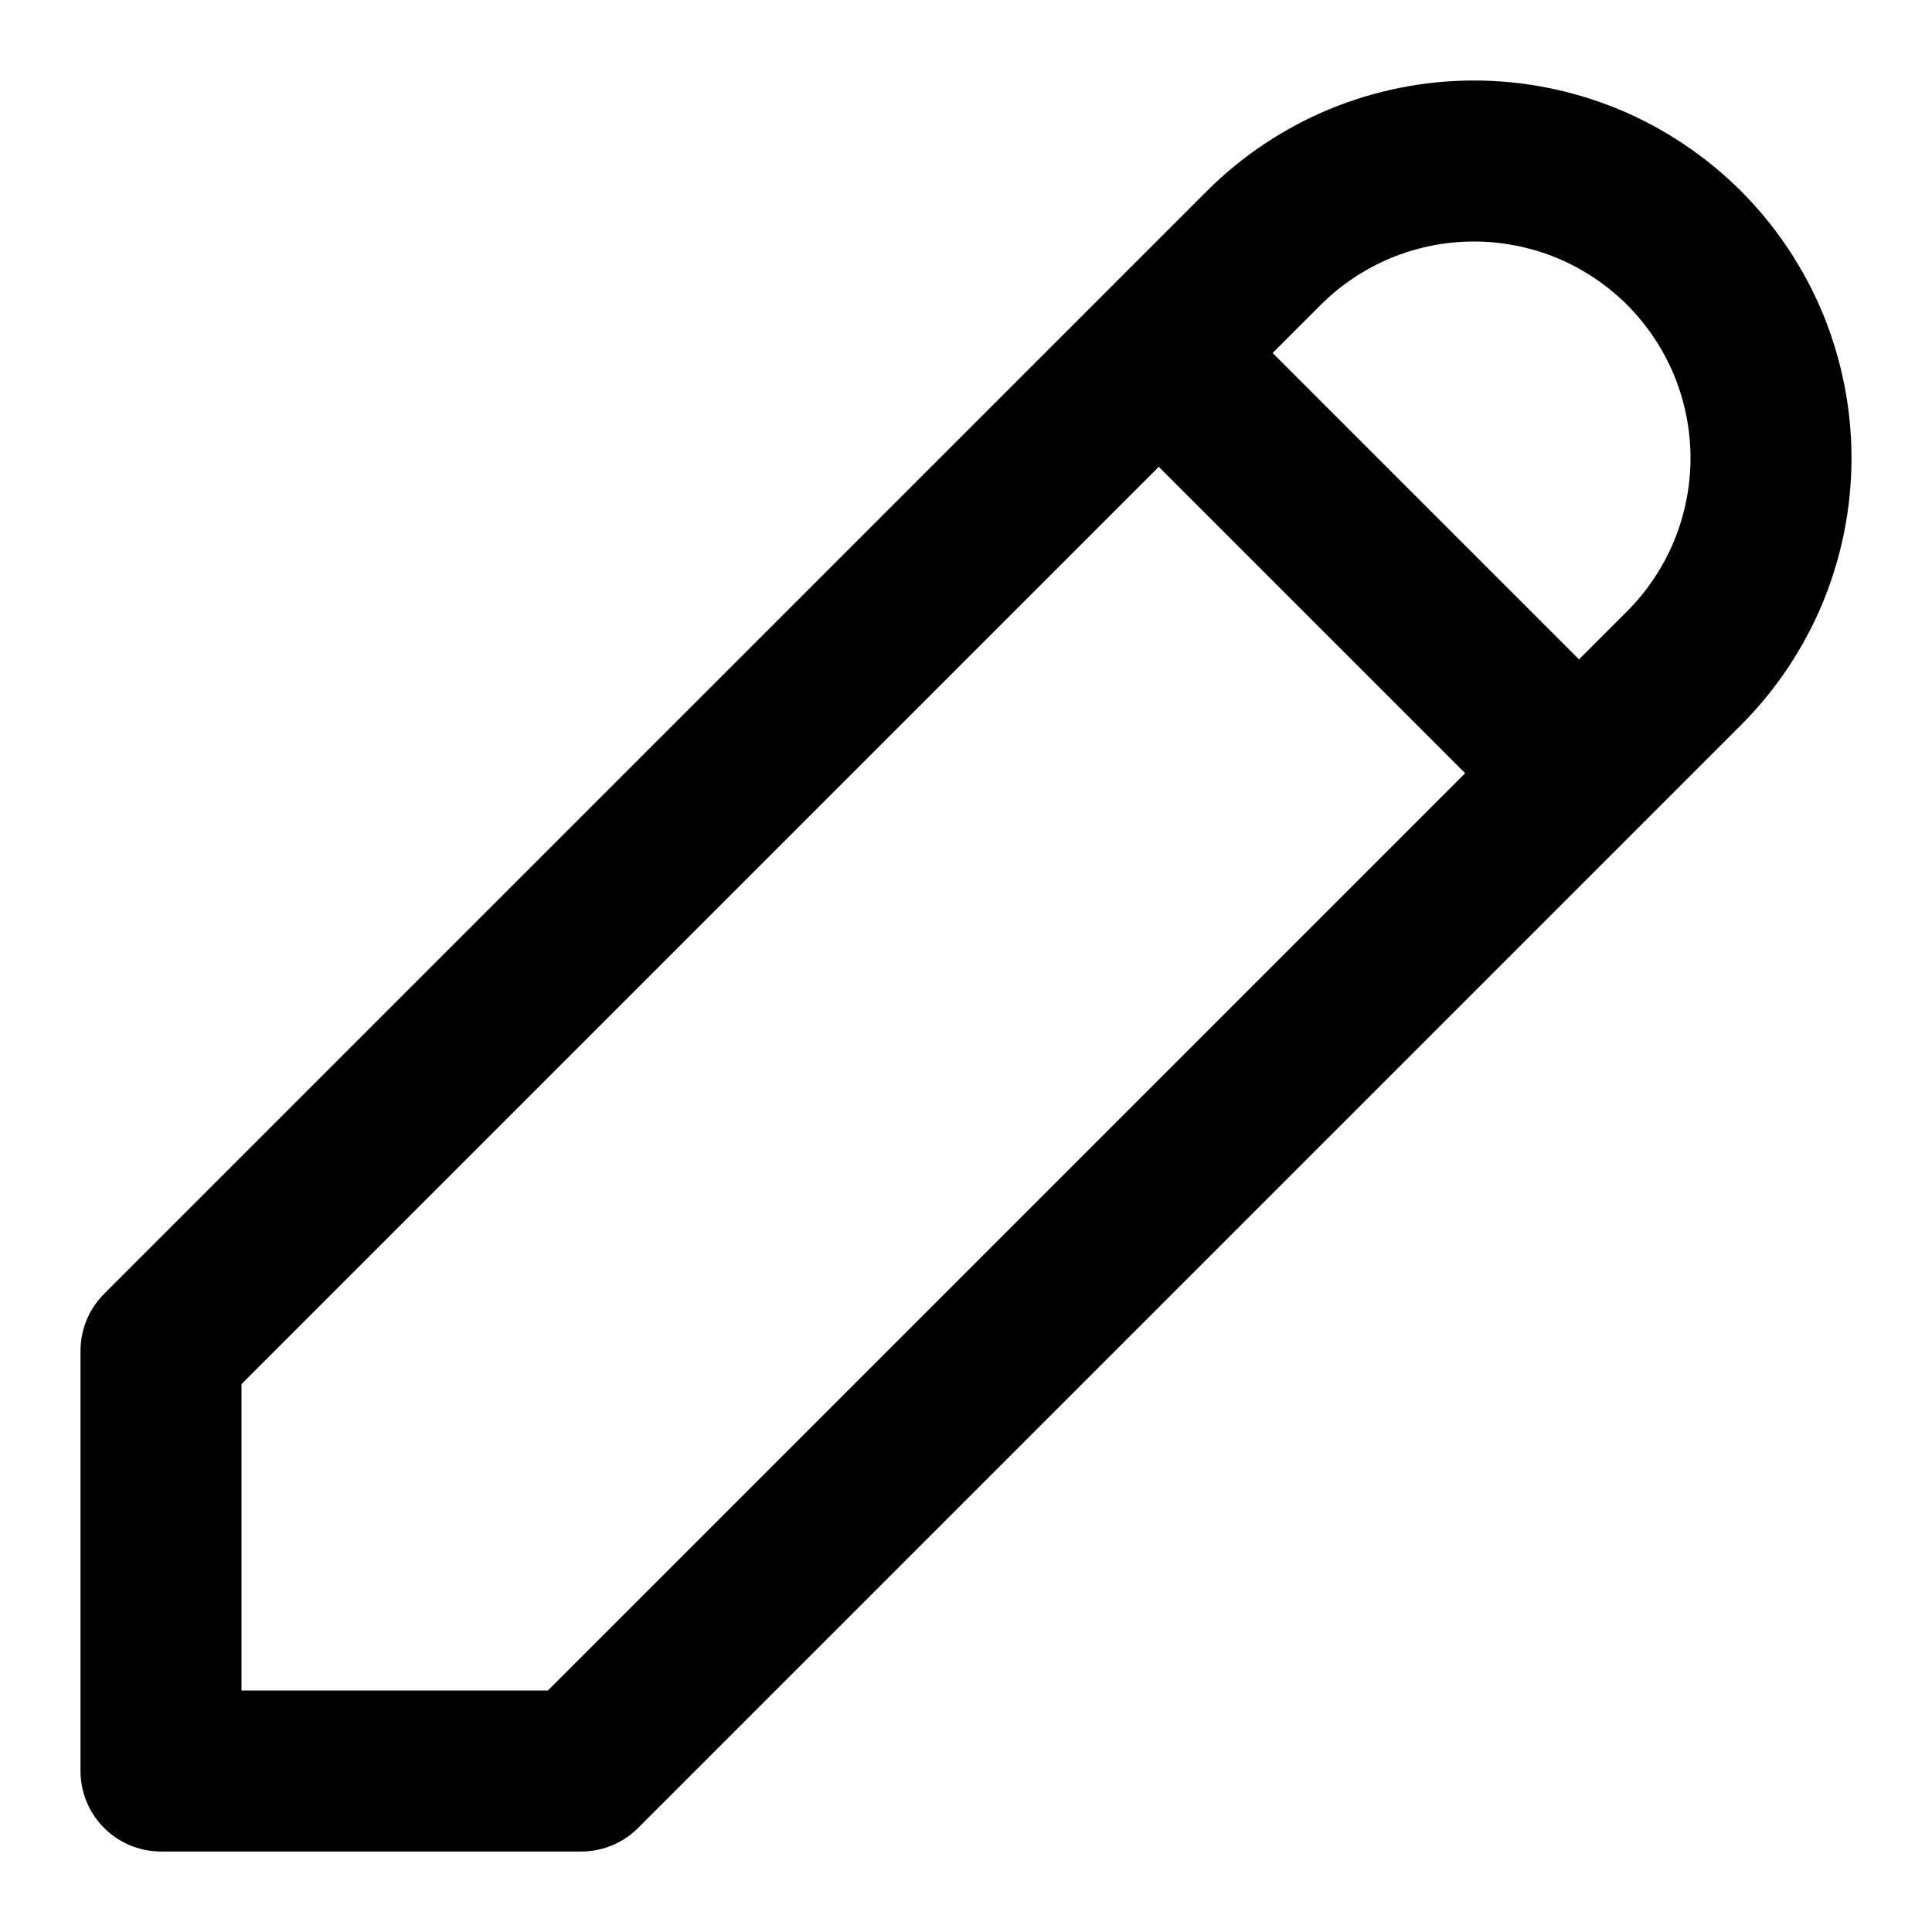 <svg width="12" height="12" viewBox="0 0 12 12" fill="none" xmlns="http://www.w3.org/2000/svg">
<path d="M7.198 2.193L9.807 4.802M1 11H3.61L10.46 4.15C10.631 3.979 10.767 3.775 10.86 3.551C10.952 3.327 11 3.088 11 2.845C11 2.603 10.952 2.363 10.86 2.139C10.767 1.915 10.631 1.712 10.46 1.54C10.288 1.369 10.085 1.233 9.861 1.14C9.637 1.048 9.397 1 9.155 1C8.912 1 8.673 1.048 8.449 1.14C8.225 1.233 8.021 1.369 7.85 1.54L1 8.39V11Z" stroke="black" stroke-linecap="round" stroke-linejoin="round"/>
</svg>
